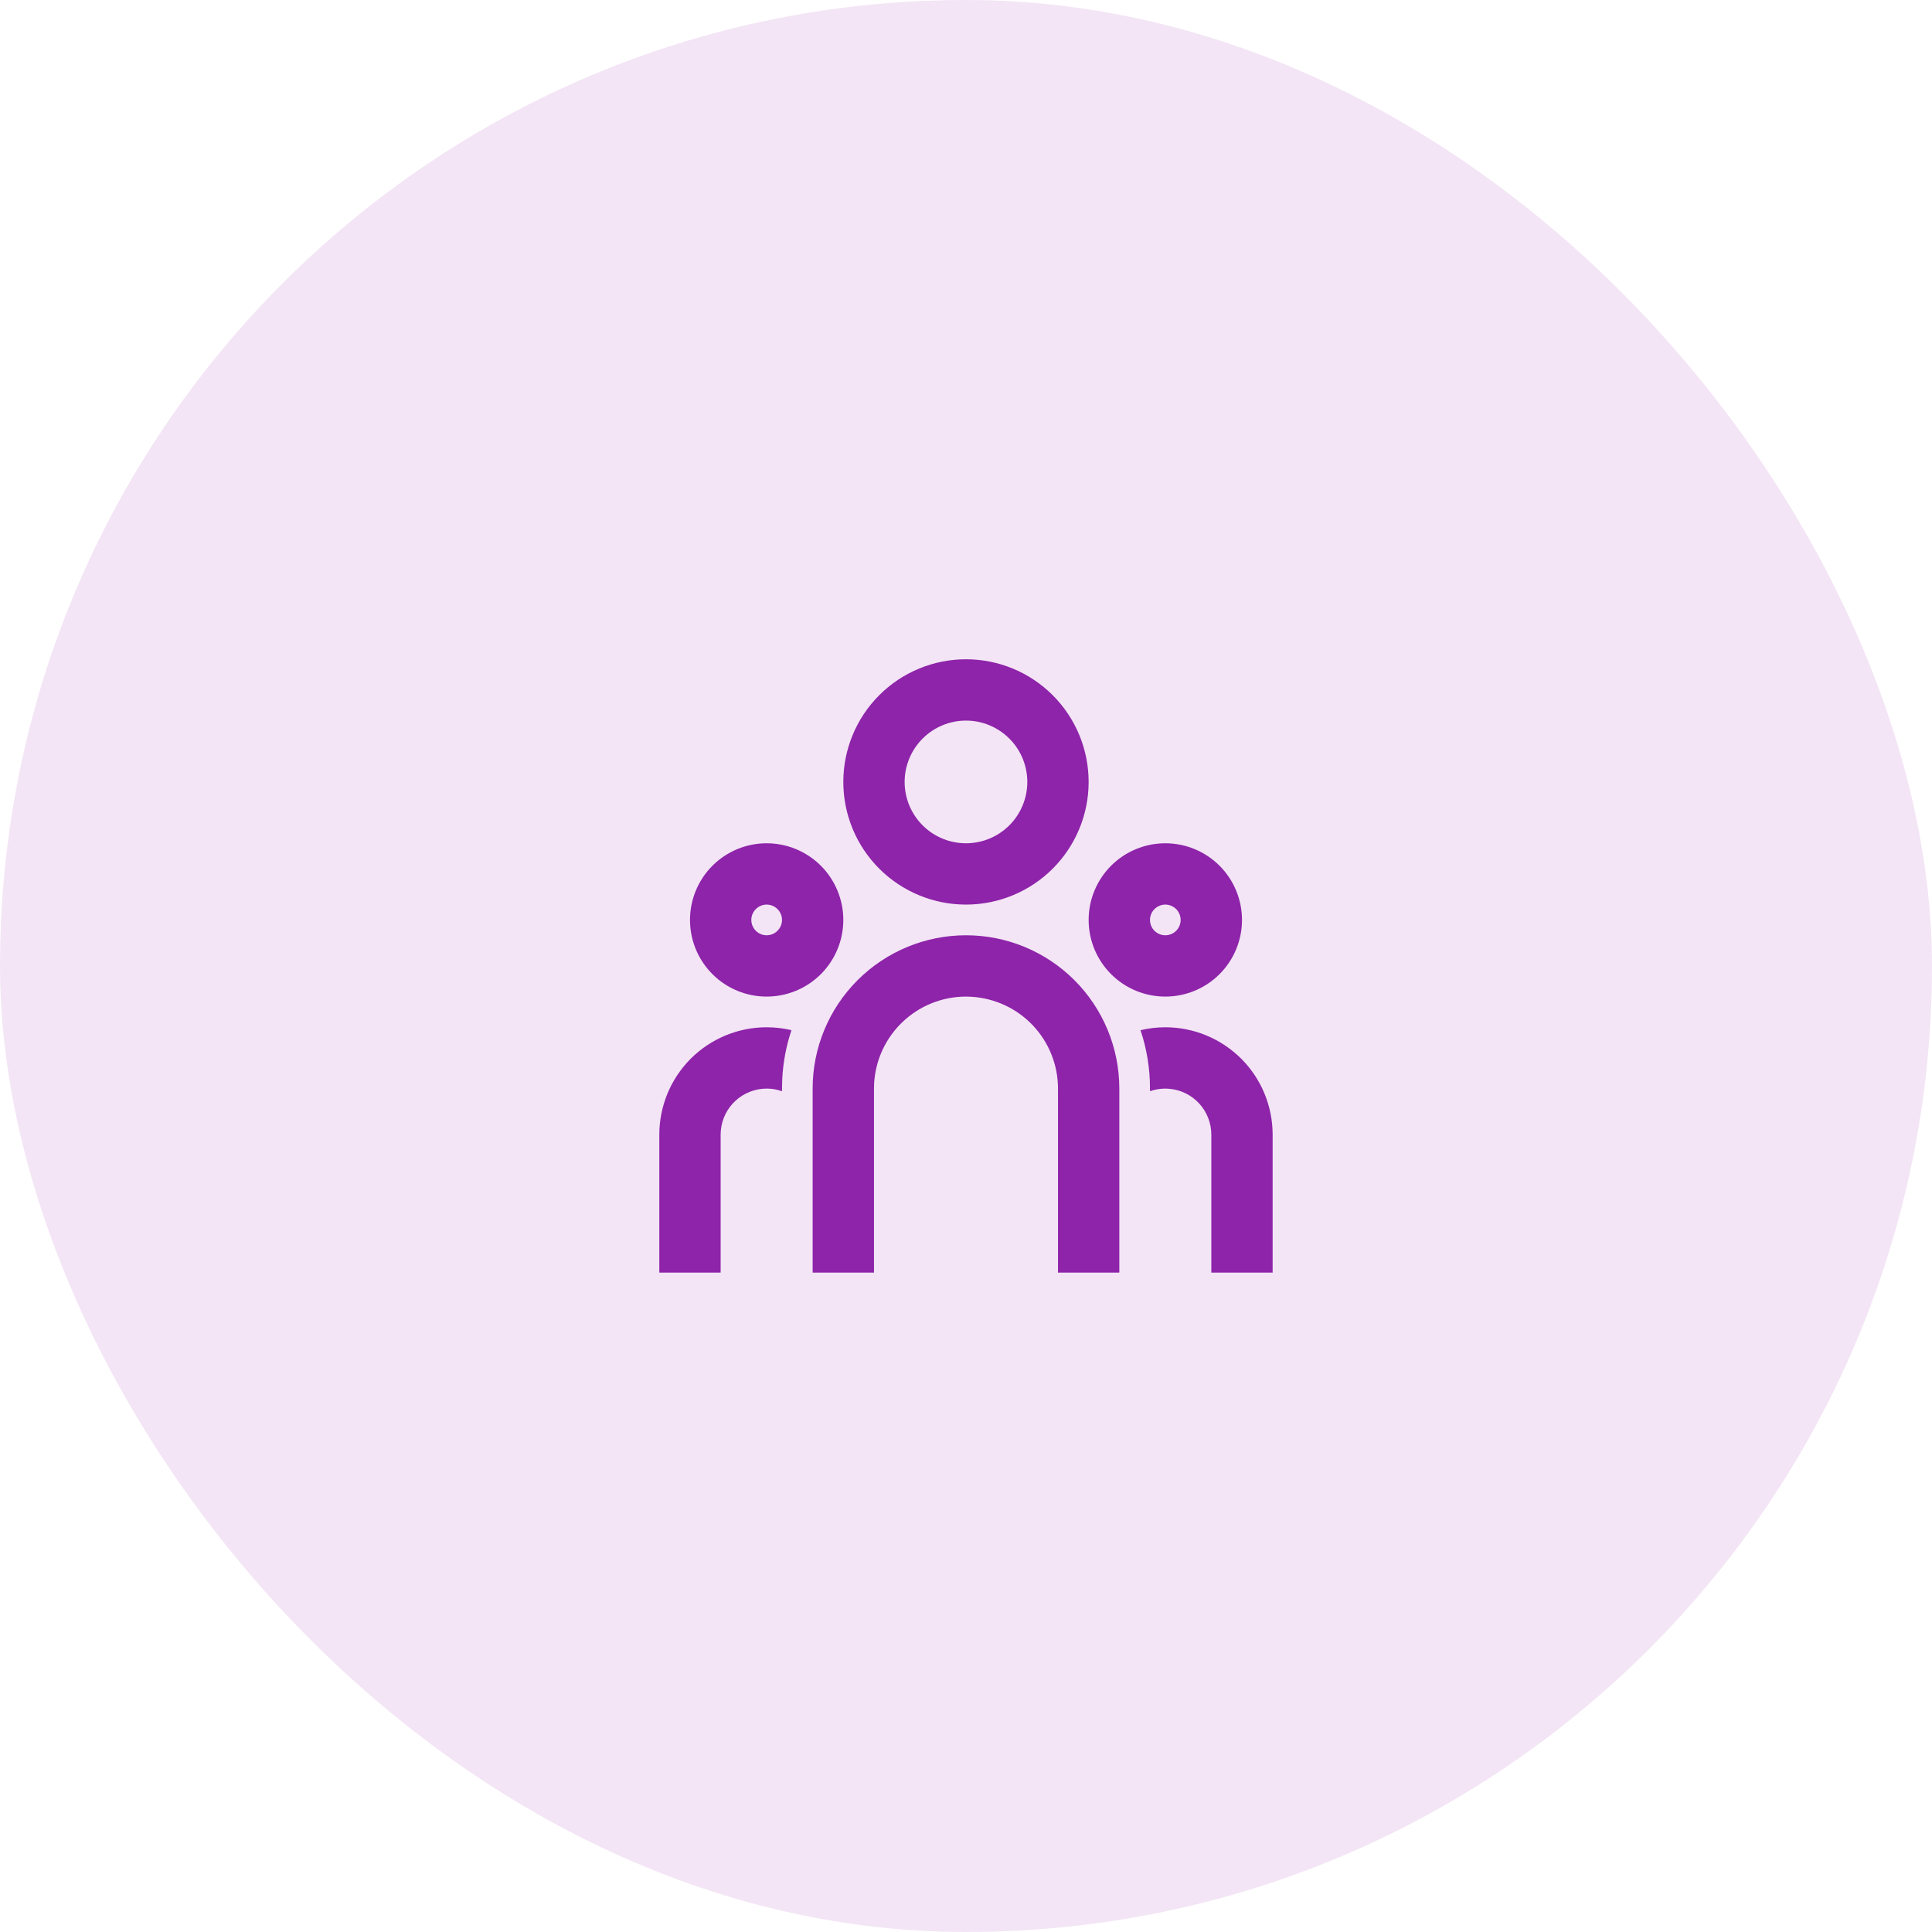 <svg width="42" height="42" viewBox="0 0 42 42" fill="none" xmlns="http://www.w3.org/2000/svg">
<rect width="42" height="42" rx="21" fill="#F3E5F5"/>
<g clip-path="url(#clip0_1032_62846)">
<path d="M21 20.332C21.884 20.332 22.732 20.683 23.357 21.308C23.982 21.933 24.333 22.781 24.333 23.665V27.665H23V23.665C23 23.155 22.805 22.664 22.455 22.293C22.105 21.922 21.626 21.699 21.117 21.669L21 21.665C20.489 21.665 19.999 21.86 19.628 22.21C19.256 22.56 19.033 23.039 19.003 23.548L19 23.665V27.665H17.666V23.665C17.666 22.781 18.017 21.933 18.643 21.308C19.268 20.683 20.116 20.332 21 20.332ZM16.666 22.332C16.852 22.332 17.033 22.354 17.206 22.395C17.092 22.734 17.025 23.087 17.006 23.445L17 23.665V23.723C16.923 23.695 16.843 23.677 16.762 23.669L16.666 23.665C16.418 23.665 16.178 23.758 15.994 23.925C15.81 24.092 15.695 24.322 15.671 24.569L15.666 24.665V27.665H14.333V24.665C14.333 24.047 14.579 23.453 15.016 23.015C15.454 22.578 16.047 22.332 16.666 22.332ZM25.333 22.332C25.952 22.332 26.545 22.578 26.983 23.015C27.421 23.453 27.666 24.047 27.666 24.665V27.665H26.333V24.665C26.333 24.417 26.24 24.177 26.073 23.993C25.906 23.809 25.676 23.694 25.429 23.67L25.333 23.665C25.216 23.665 25.104 23.685 25 23.722V23.665C25 23.221 24.928 22.795 24.794 22.396C24.966 22.354 25.147 22.332 25.333 22.332ZM16.666 18.332C17.108 18.332 17.532 18.508 17.845 18.82C18.157 19.133 18.333 19.557 18.333 19.999C18.333 20.441 18.157 20.865 17.845 21.177C17.532 21.49 17.108 21.665 16.666 21.665C16.224 21.665 15.8 21.49 15.488 21.177C15.175 20.865 15 20.441 15 19.999C15 19.557 15.175 19.133 15.488 18.82C15.8 18.508 16.224 18.332 16.666 18.332ZM25.333 18.332C25.775 18.332 26.199 18.508 26.512 18.82C26.824 19.133 27 19.557 27 19.999C27 20.441 26.824 20.865 26.512 21.177C26.199 21.49 25.775 21.665 25.333 21.665C24.891 21.665 24.467 21.49 24.154 21.177C23.842 20.865 23.666 20.441 23.666 19.999C23.666 19.557 23.842 19.133 24.154 18.82C24.467 18.508 24.891 18.332 25.333 18.332ZM16.666 19.665C16.578 19.665 16.493 19.701 16.431 19.763C16.368 19.826 16.333 19.91 16.333 19.999C16.333 20.087 16.368 20.172 16.431 20.234C16.493 20.297 16.578 20.332 16.666 20.332C16.755 20.332 16.84 20.297 16.902 20.234C16.965 20.172 17 20.087 17 19.999C17 19.91 16.965 19.826 16.902 19.763C16.84 19.701 16.755 19.665 16.666 19.665ZM25.333 19.665C25.245 19.665 25.16 19.701 25.097 19.763C25.035 19.826 25 19.91 25 19.999C25 20.087 25.035 20.172 25.097 20.234C25.16 20.297 25.245 20.332 25.333 20.332C25.421 20.332 25.506 20.297 25.569 20.234C25.631 20.172 25.666 20.087 25.666 19.999C25.666 19.91 25.631 19.826 25.569 19.763C25.506 19.701 25.421 19.665 25.333 19.665ZM21 14.332C21.707 14.332 22.385 14.613 22.885 15.113C23.385 15.613 23.666 16.291 23.666 16.999C23.666 17.706 23.385 18.384 22.885 18.884C22.385 19.384 21.707 19.665 21 19.665C20.292 19.665 19.614 19.384 19.114 18.884C18.614 18.384 18.333 17.706 18.333 16.999C18.333 16.291 18.614 15.613 19.114 15.113C19.614 14.613 20.292 14.332 21 14.332ZM21 15.665C20.646 15.665 20.307 15.806 20.057 16.056C19.807 16.306 19.666 16.645 19.666 16.999C19.666 17.352 19.807 17.692 20.057 17.942C20.307 18.192 20.646 18.332 21 18.332C21.353 18.332 21.692 18.192 21.942 17.942C22.192 17.692 22.333 17.352 22.333 16.999C22.333 16.645 22.192 16.306 21.942 16.056C21.692 15.806 21.353 15.665 21 15.665Z" fill="#8E24AA"/>
</g>
<defs>
<clipPath id="clip0_1032_62846">
<rect width="16" height="16" fill="white" transform="translate(13 13)"/>
</clipPath>
</defs>
</svg>
